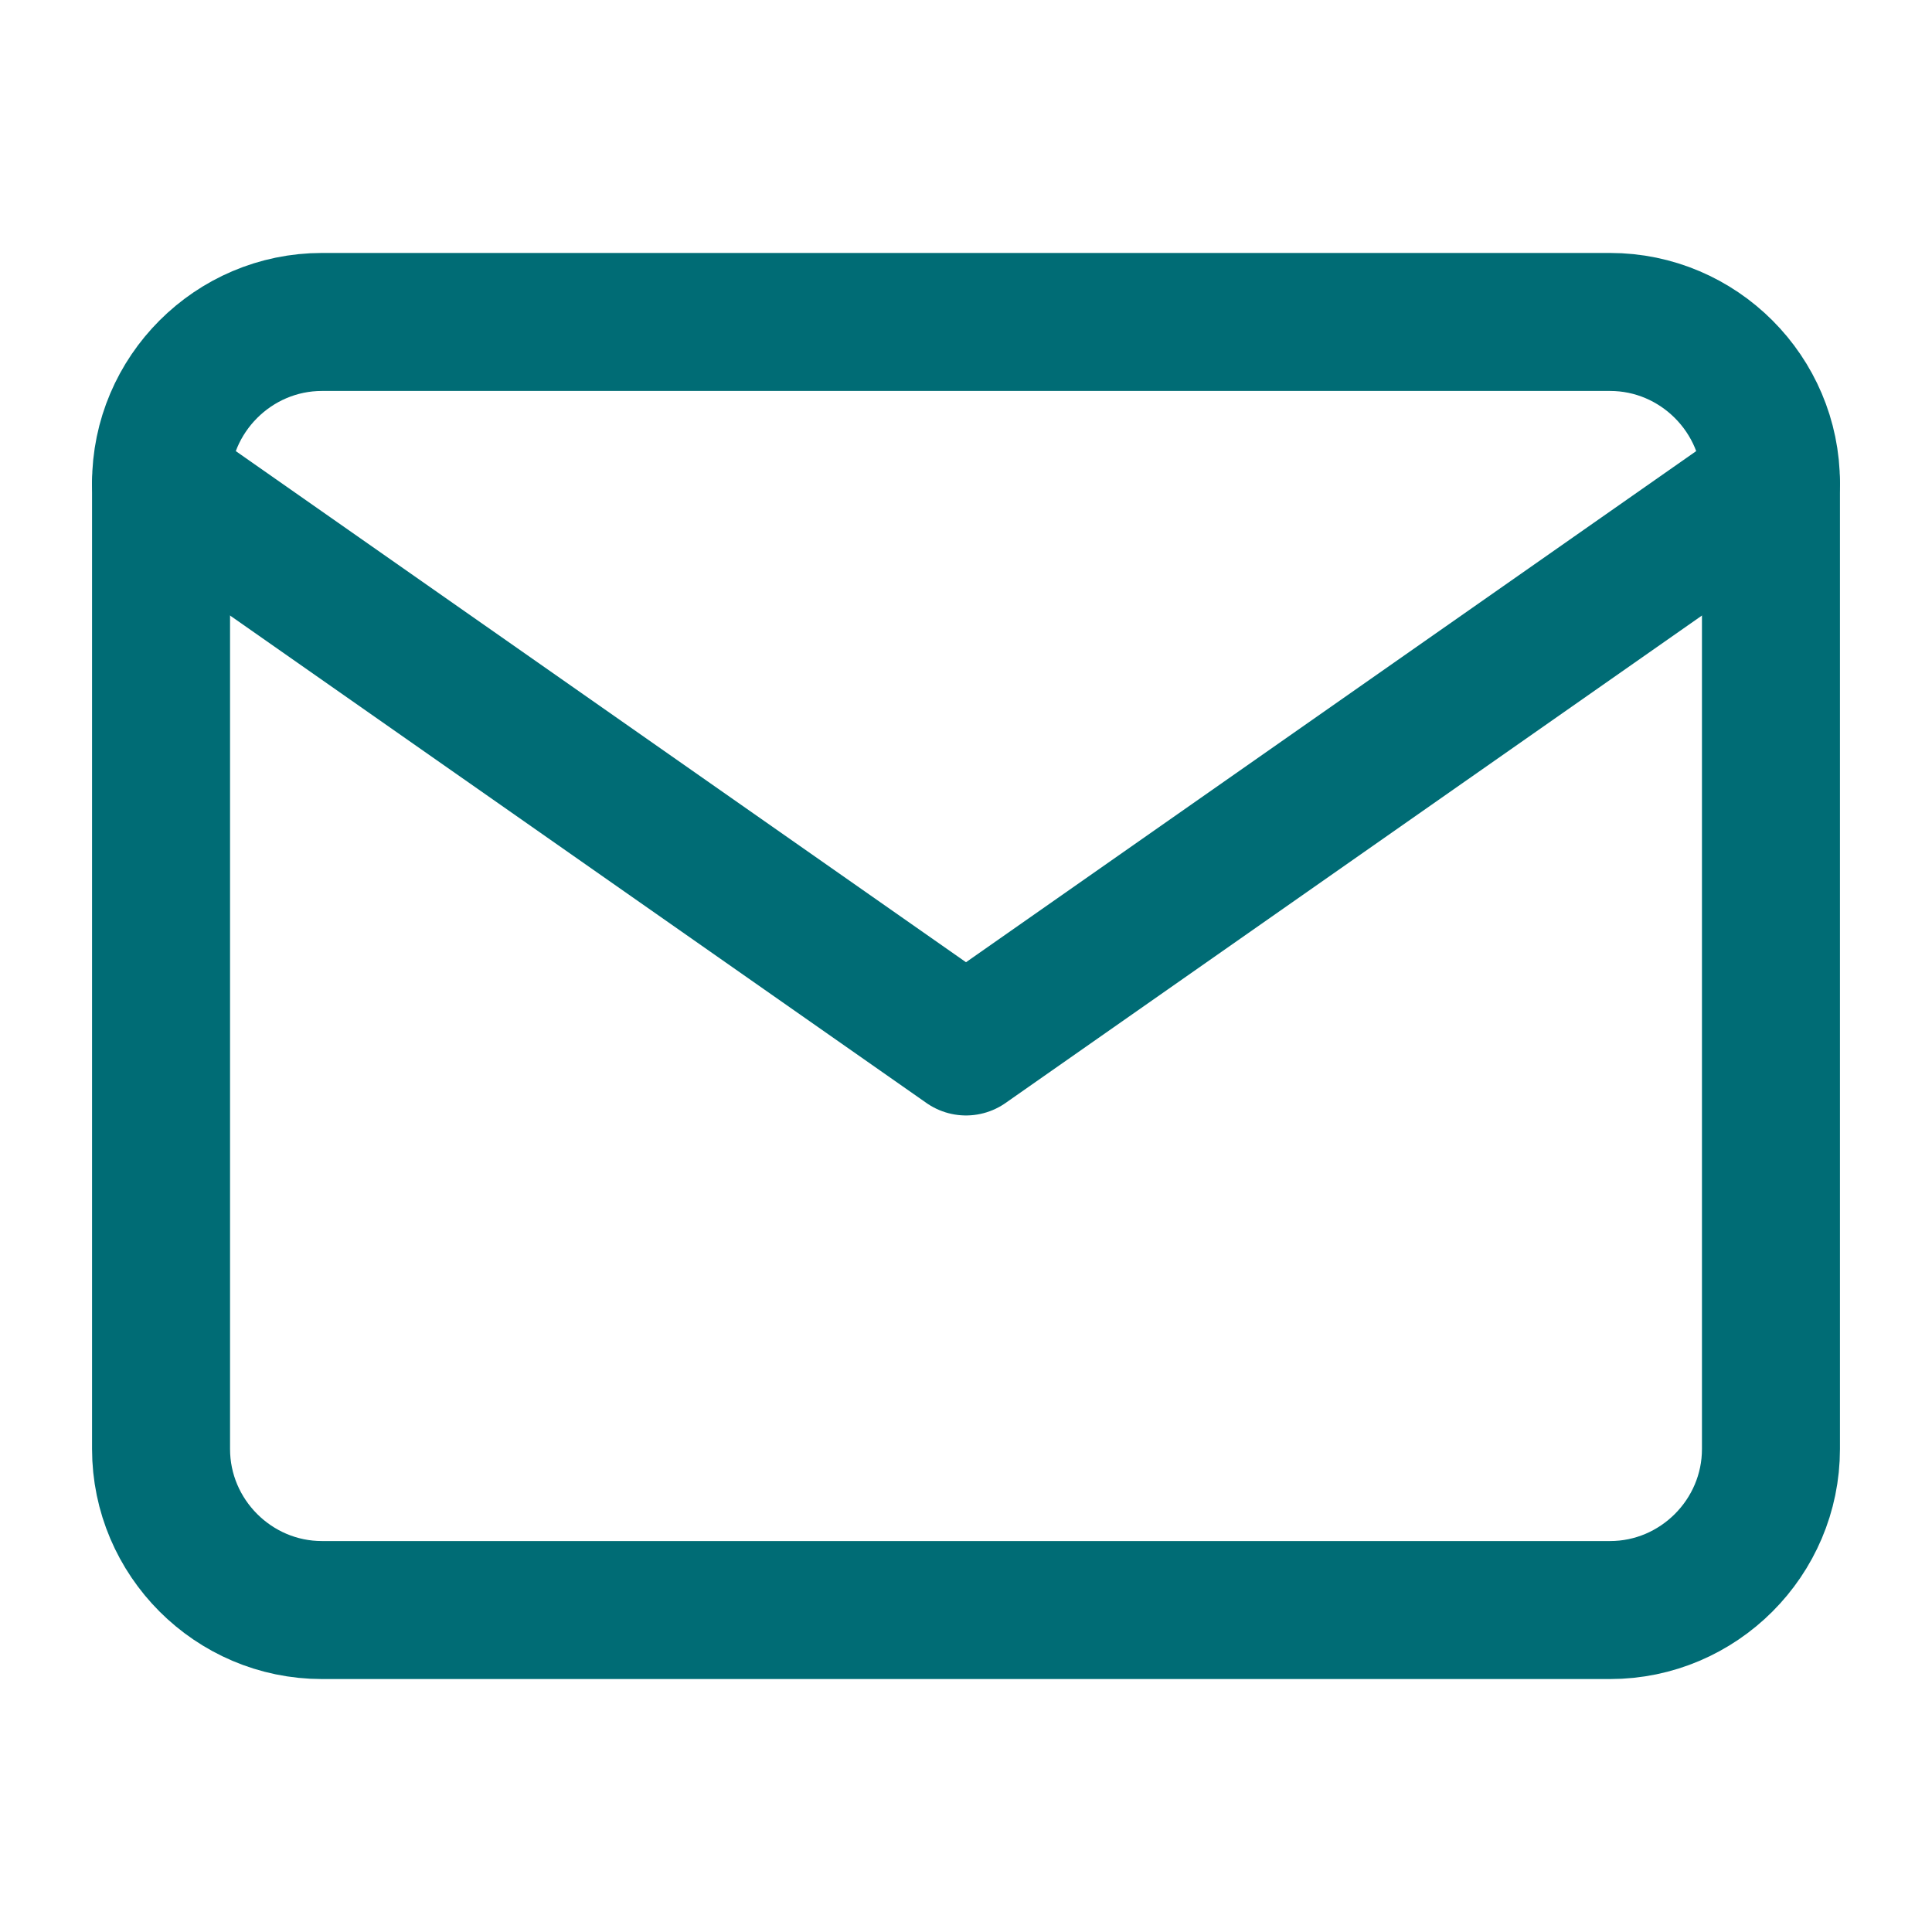 <svg width="14" height="14" viewBox="0 0 14 14" fill="none" xmlns="http://www.w3.org/2000/svg">
<path d="M2.333 2.333H11.667C12.308 2.333 12.833 2.858 12.833 3.5V10.5C12.833 11.142 12.308 11.667 11.667 11.667H2.333C1.692 11.667 1.167 11.142 1.167 10.5V3.5C1.167 2.858 1.692 2.333 2.333 2.333Z" stroke="#006C75" stroke-linecap="round" stroke-linejoin="round"/>
<path d="M12.833 3.5L7 7.583L1.167 3.5" stroke="#006C75" stroke-linecap="round" stroke-linejoin="round"/>
</svg>
